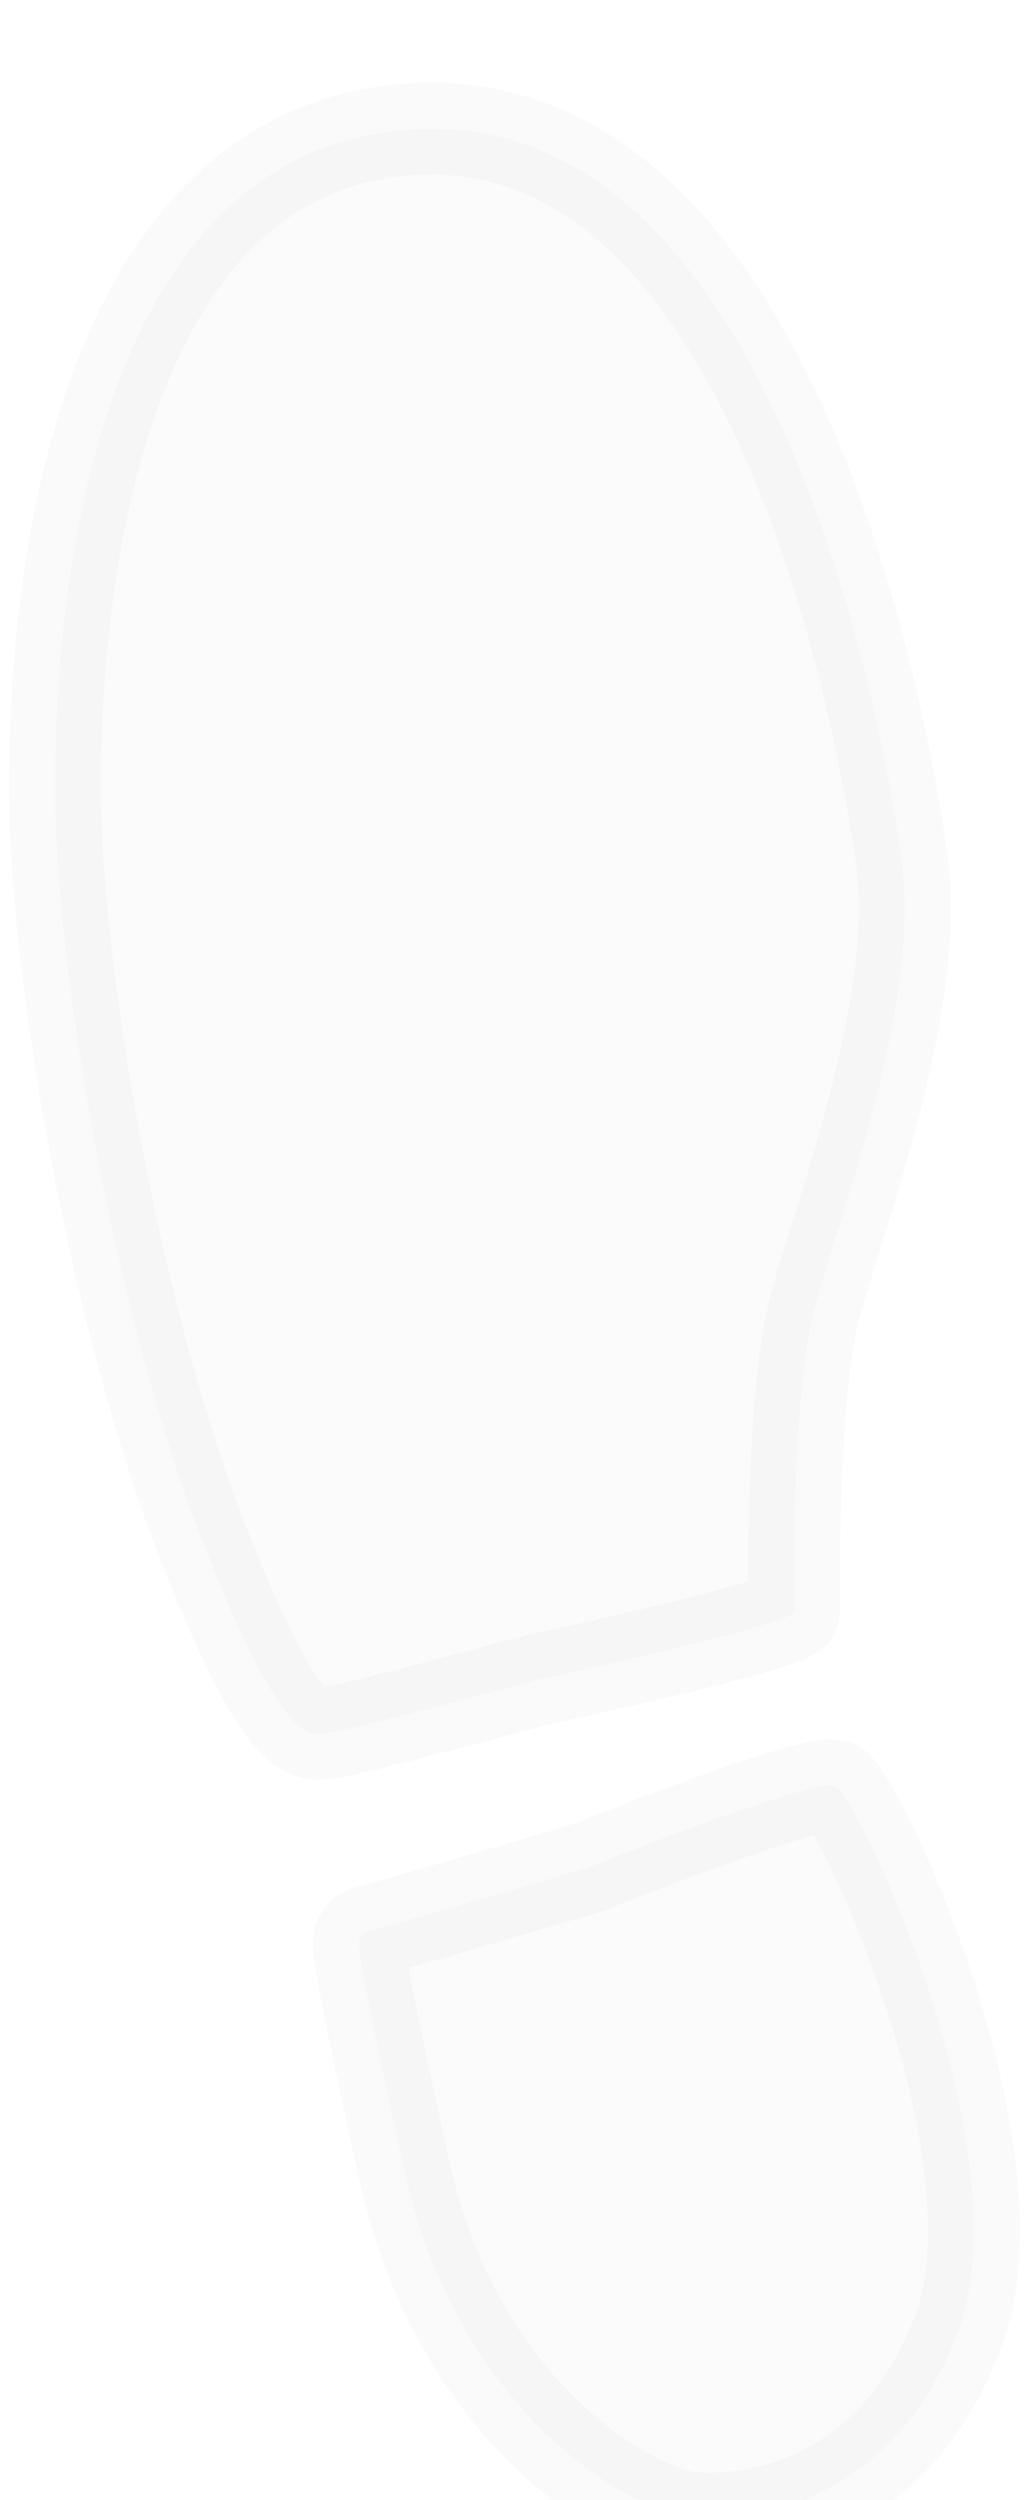 <svg width="56" height="136" viewBox="0 0 56 136" fill="none" xmlns="http://www.w3.org/2000/svg">
<g filter="url(#filter0_i_126_257)">
<path d="M43.21 83.677C43.21 84.228 33.849 86.384 29.169 87.394C25.624 88.357 18.371 90.284 17.717 90.284C16.899 90.284 15.536 91.248 11.173 80.236C6.811 69.223 3.812 53.255 3.13 42.793C2.449 32.331 3.812 3.699 22.898 3.011C41.983 2.322 47.981 34.809 49.072 42.793C50.163 50.777 45.528 62.478 44.301 67.296C43.074 72.114 43.21 82.989 43.21 83.677Z" fill="#D9D9D9" fill-opacity="0.1"/>
<path d="M45.527 93.175C44.873 92.625 36.257 95.882 32.031 97.58C30.032 98.177 24.779 99.728 19.762 101.159C19.489 101.848 18.944 100.058 21.943 113.824C24.942 127.589 34.621 132.682 37.62 132.958C40.62 133.233 48.39 132.407 52.071 123.047C55.752 113.686 47.436 95.24 45.527 93.175Z" fill="#D9D9D9" fill-opacity="0.1"/>
<path d="M43.21 83.677C43.21 84.228 33.849 86.384 29.169 87.394C25.624 88.357 18.371 90.284 17.717 90.284C16.899 90.284 15.536 91.248 11.173 80.236C6.811 69.223 3.812 53.255 3.13 42.793C2.449 32.331 3.812 3.699 22.898 3.011C41.983 2.322 47.981 34.809 49.072 42.793C50.163 50.777 45.528 62.478 44.301 67.296C43.074 72.114 43.21 82.989 43.21 83.677Z" stroke="#CFCFCF" stroke-opacity="0.1" stroke-width="5" stroke-linecap="round" stroke-linejoin="round"/>
<path d="M45.527 93.175C44.873 92.625 36.257 95.882 32.031 97.58C30.032 98.177 24.779 99.728 19.762 101.159C19.489 101.848 18.944 100.058 21.943 113.824C24.942 127.589 34.621 132.682 37.62 132.958C40.62 133.233 48.39 132.407 52.071 123.047C55.752 113.686 47.436 95.24 45.527 93.175Z" stroke="#CFCFCF" stroke-opacity="0.1" stroke-width="5" stroke-linecap="round" stroke-linejoin="round"/>
</g>
<defs>
<filter id="filter0_i_126_257" x="0.5" y="0.5" width="55" height="138.998" filterUnits="userSpaceOnUse" color-interpolation-filters="sRGB">
<feFlood flood-opacity="0" result="BackgroundImageFix"/>
<feBlend mode="normal" in="SourceGraphic" in2="BackgroundImageFix" result="shape"/>
<feColorMatrix in="SourceAlpha" type="matrix" values="0 0 0 0 0 0 0 0 0 0 0 0 0 0 0 0 0 0 127 0" result="hardAlpha"/>
<feOffset dy="4"/>
<feGaussianBlur stdDeviation="2"/>
<feComposite in2="hardAlpha" operator="arithmetic" k2="-1" k3="1"/>
<feColorMatrix type="matrix" values="0 0 0 0 0 0 0 0 0 0 0 0 0 0 0 0 0 0 0.25 0"/>
<feBlend mode="normal" in2="shape" result="effect1_innerShadow_126_257"/>
</filter>
</defs>
</svg>
